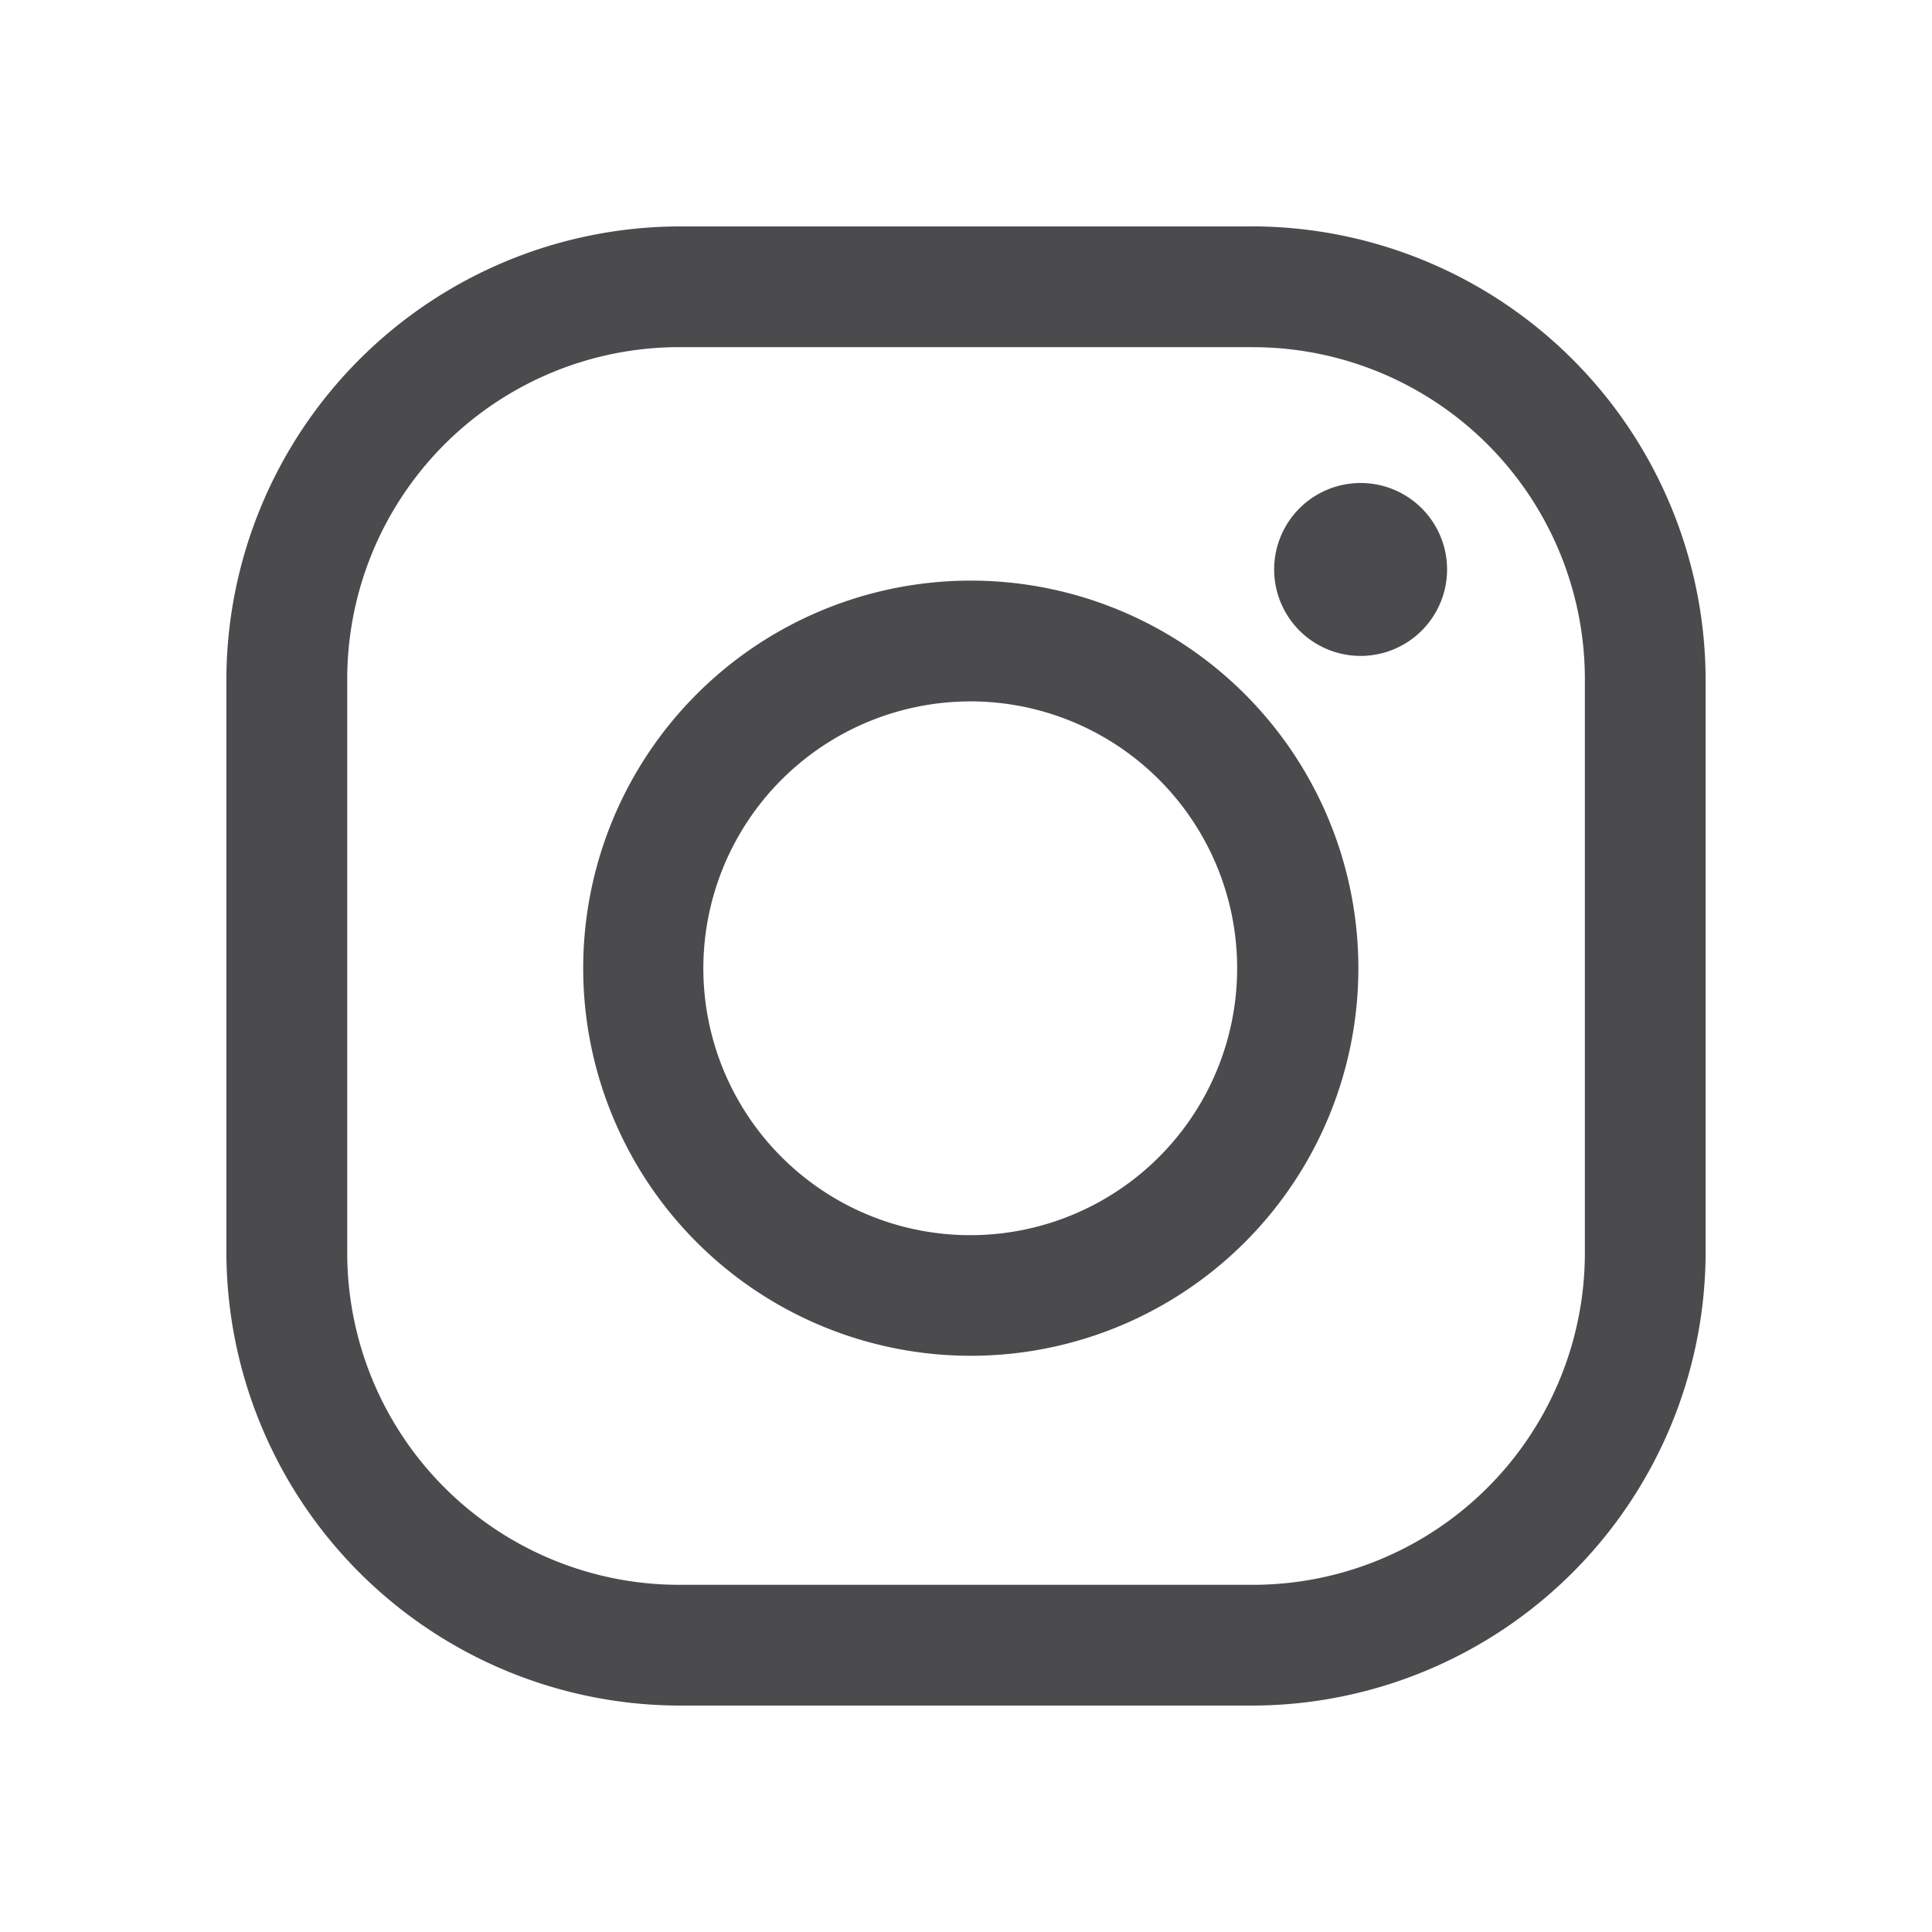 <svg width="40" height="40" fill="none" xmlns="http://www.w3.org/2000/svg"><path d="M25.938 7.188a6.875 6.875 0 016.875 6.875v11.874a6.875 6.875 0 01-6.876 6.875H14.063a6.875 6.875 0 01-6.874-6.874V14.063a6.875 6.875 0 016.875-6.876h11.874zm0-2.5H14.063a9.403 9.403 0 00-9.376 9.375v11.874a9.403 9.403 0 009.375 9.375h11.876a9.403 9.403 0 009.375-9.374V14.063a9.403 9.403 0 00-9.376-9.376z" fill="#4B4B4D"/><path d="M28.17 10a1.79 1.79 0 100 3.58 1.79 1.79 0 000-3.58zm-8.086 4.521a5.526 5.526 0 11-5.522 5.522 5.531 5.531 0 015.522-5.521zm0-2.5a8.024 8.024 0 10.03 16.049 8.024 8.024 0 00-.03-16.049z" fill="#4B4B4D"/></svg>